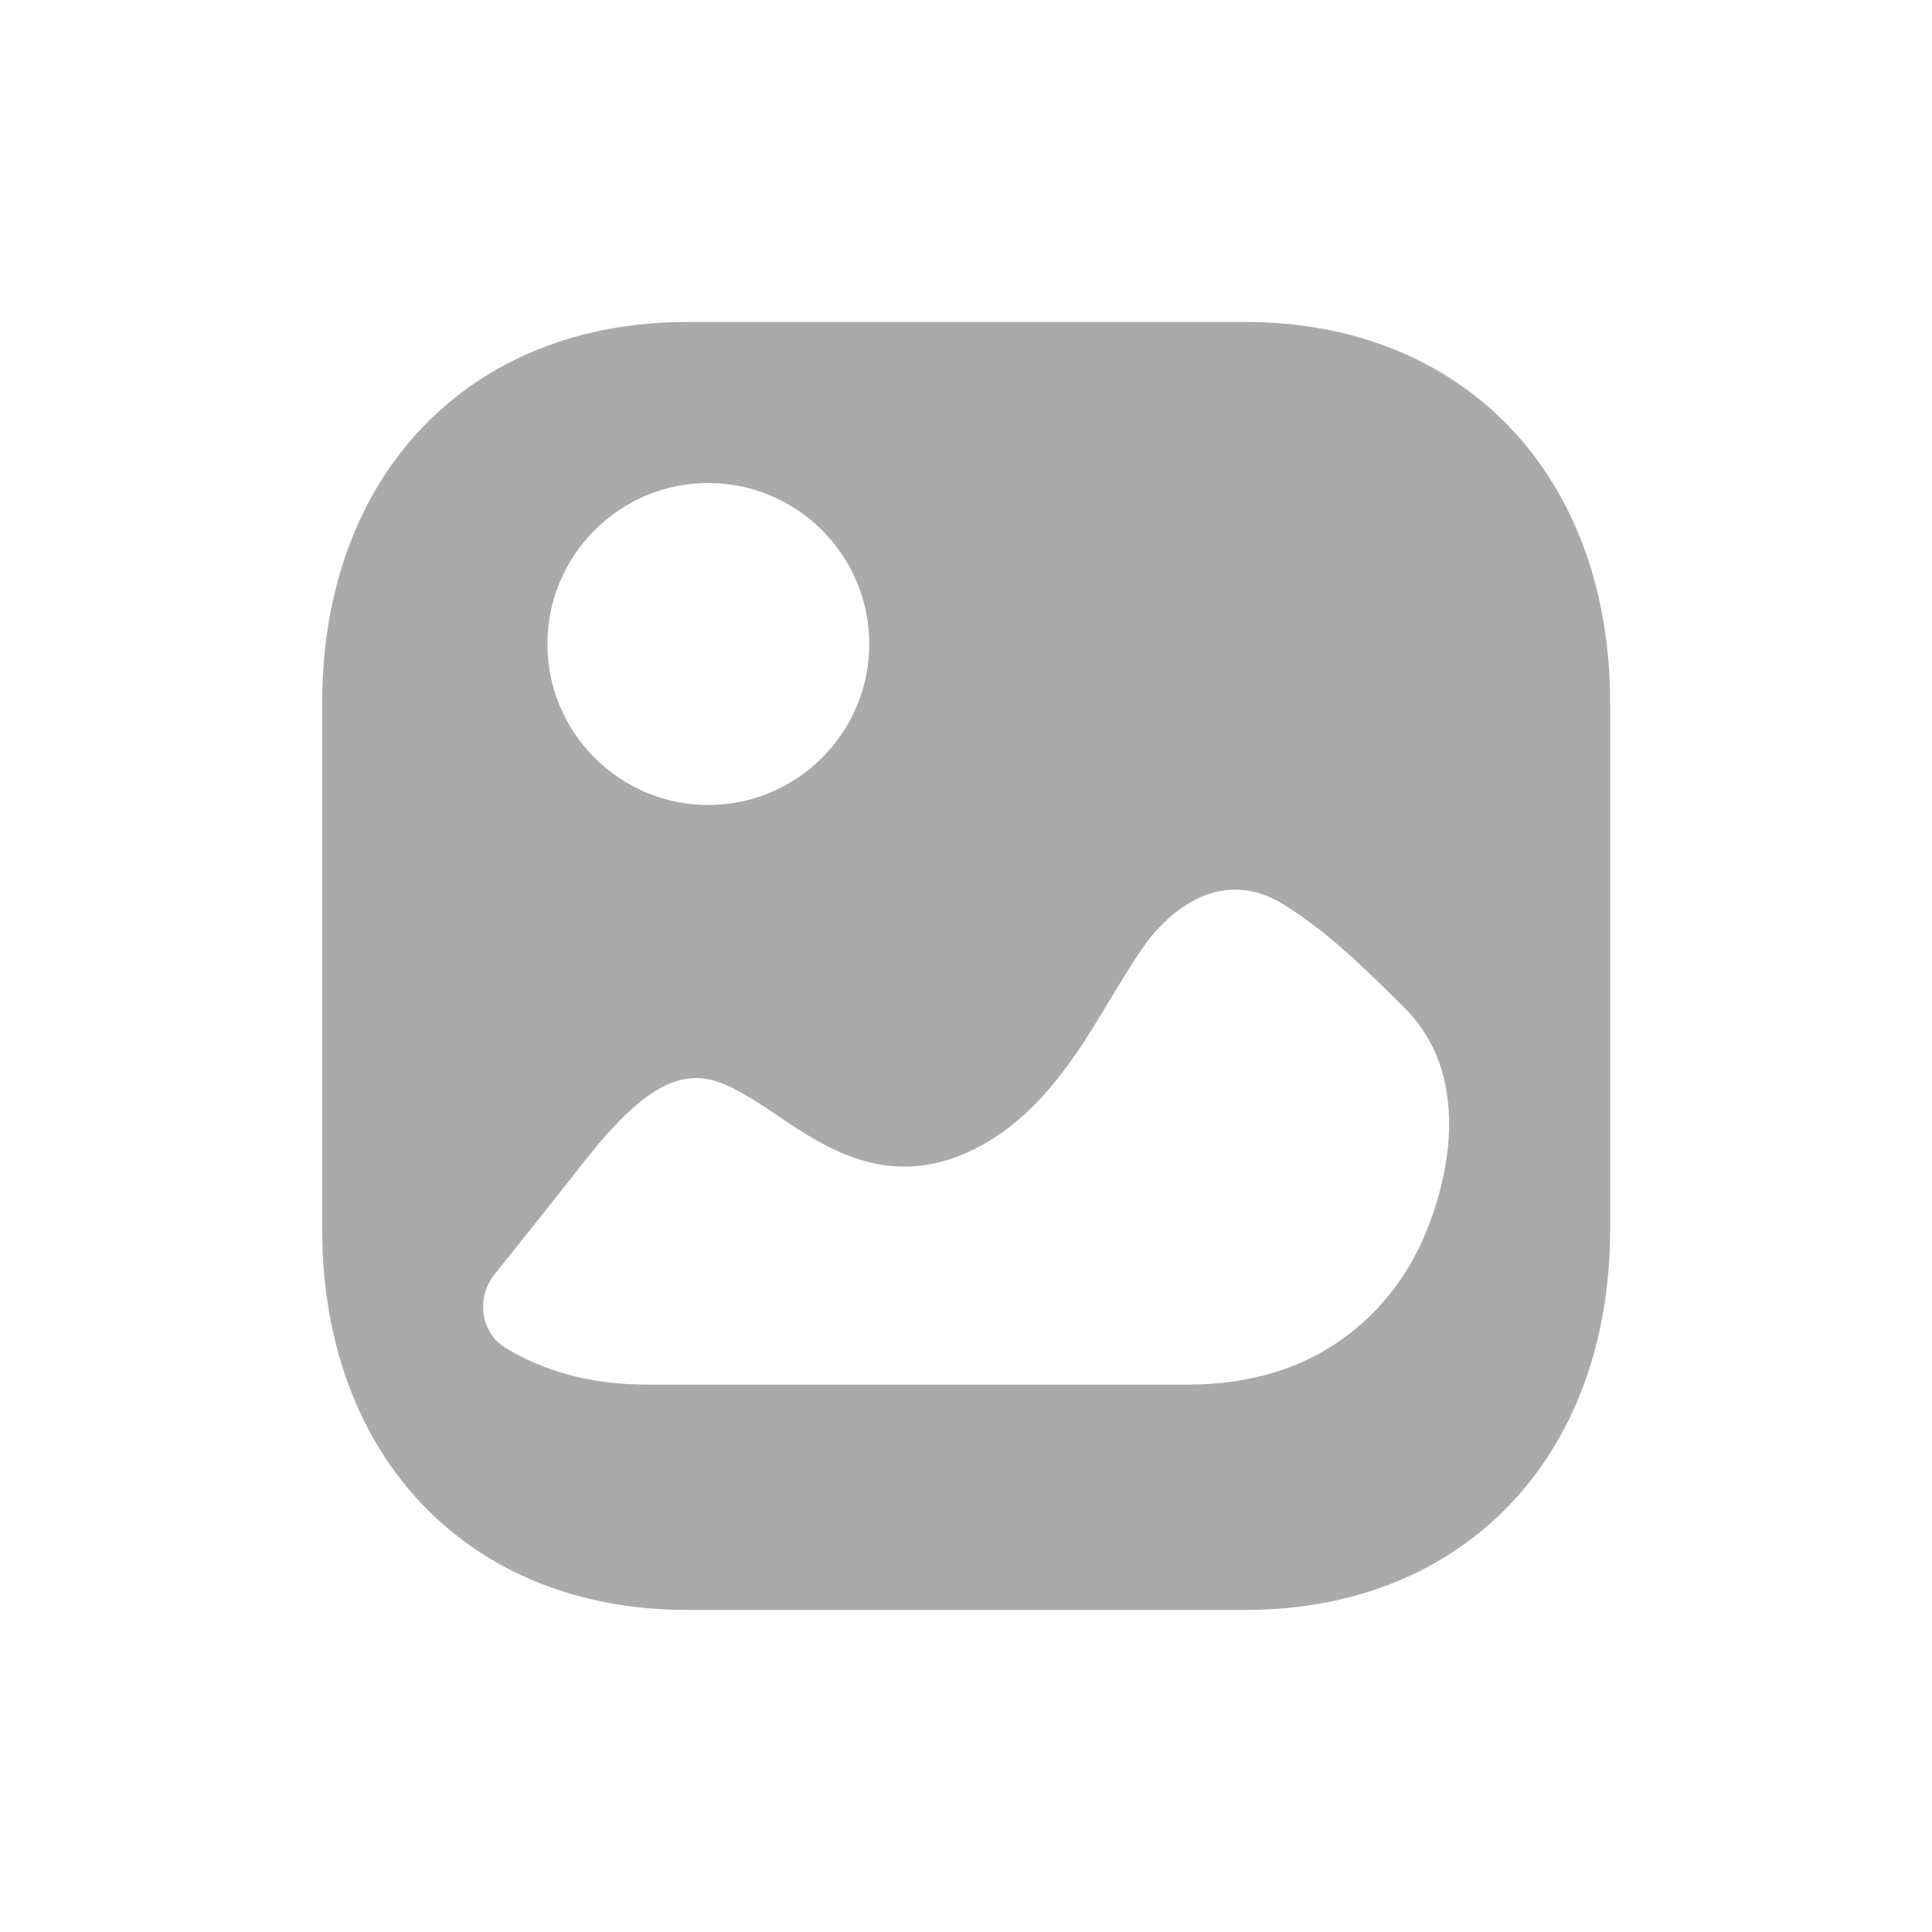 <svg width="32" height="32" viewBox="0 0 32 32" fill="none" xmlns="http://www.w3.org/2000/svg">
<path fill-rule="evenodd" clip-rule="evenodd" d="M11.38 26.666H20.624C24.241 26.666 26.669 24.13 26.669 20.355V11.644C26.669 7.87 24.241 5.333 20.625 5.333H11.38C7.765 5.333 5.336 7.87 5.336 11.644V20.355C5.336 24.13 7.765 26.666 11.38 26.666ZM11.732 13.333C10.261 13.333 9.067 12.137 9.067 10.667C9.067 9.197 10.261 8 11.732 8C13.201 8 14.398 9.197 14.398 10.667C14.398 12.137 13.201 13.333 11.732 13.333ZM23.811 17.529C24.168 18.445 23.982 19.546 23.601 20.453C23.148 21.532 22.281 22.349 21.189 22.705C20.704 22.864 20.196 22.933 19.689 22.933H10.699C9.805 22.933 9.013 22.718 8.364 22.319C7.958 22.068 7.886 21.489 8.187 21.113C8.691 20.486 9.189 19.856 9.691 19.221C10.648 18.006 11.292 17.654 12.009 17.963C12.3 18.091 12.591 18.282 12.892 18.485C13.692 19.029 14.804 19.776 16.269 18.965C17.272 18.403 17.854 17.44 18.36 16.601L18.368 16.587C18.404 16.528 18.44 16.47 18.475 16.411L18.475 16.411C18.645 16.129 18.813 15.851 19.003 15.595C19.241 15.275 20.124 14.273 21.268 14.986C21.996 15.436 22.608 16.043 23.264 16.694C23.514 16.943 23.692 17.226 23.811 17.529Z" fill="#AAAAAA"/>
</svg>
